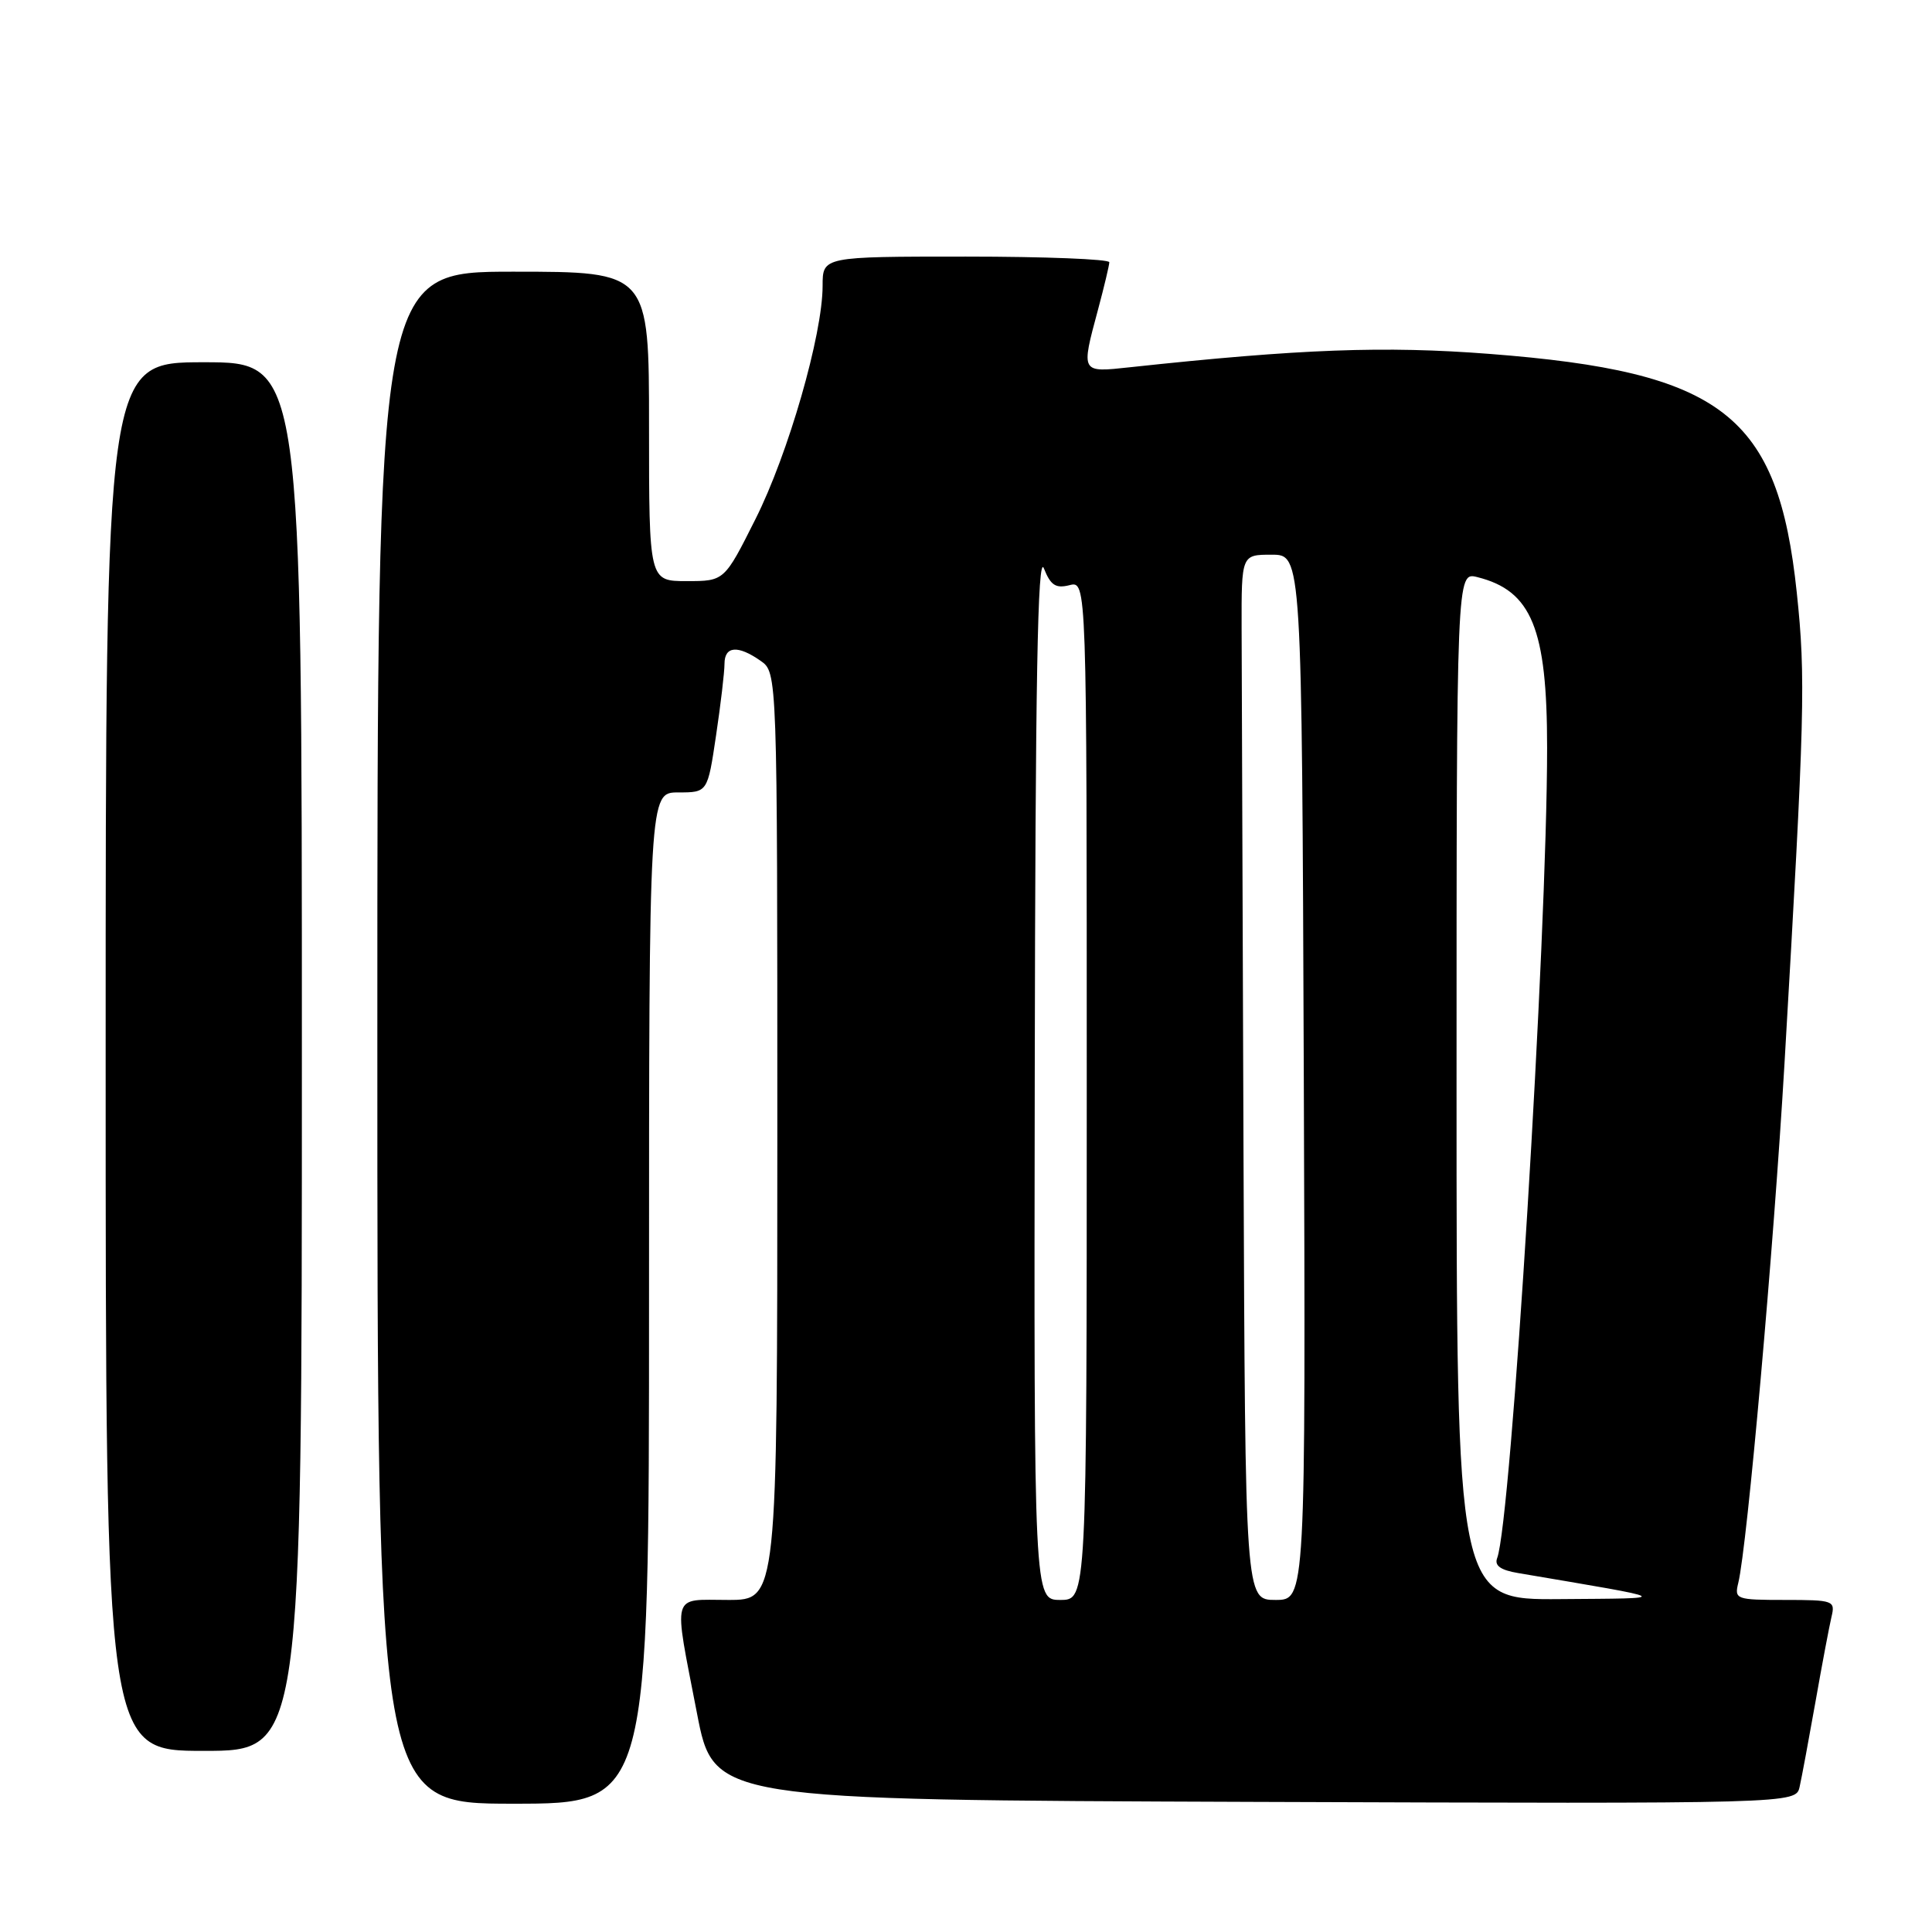 <?xml version="1.0" encoding="UTF-8" standalone="no"?>
<!DOCTYPE svg PUBLIC "-//W3C//DTD SVG 1.1//EN" "http://www.w3.org/Graphics/SVG/1.1/DTD/svg11.dtd" >
<svg xmlns="http://www.w3.org/2000/svg" xmlns:xlink="http://www.w3.org/1999/xlink" version="1.1" viewBox="0 0 256 256">
 <g >
 <path fill="currentColor"
d=" M 86.00 172.00 C 86.00 105.00 86.00 105.00 89.88 105.00 C 93.76 105.00 93.76 105.00 94.88 97.46 C 95.50 93.31 96.00 89.04 96.00 87.96 C 96.00 85.60 97.77 85.45 100.78 87.56 C 103.00 89.11 103.00 89.11 103.00 150.56 C 103.00 212.00 103.00 212.00 96.50 212.00 C 88.86 212.00 89.21 210.75 92.35 227.00 C 94.57 238.50 94.57 238.50 166.27 238.76 C 237.96 239.01 237.96 239.01 238.46 236.76 C 238.74 235.52 239.68 230.45 240.56 225.50 C 241.43 220.55 242.39 215.49 242.68 214.25 C 243.20 212.09 242.96 212.00 236.50 212.00 C 230.04 212.00 229.80 211.91 230.33 209.75 C 231.51 204.95 235.03 165.29 236.45 141.00 C 239.15 94.68 239.28 89.83 238.08 78.50 C 235.60 54.97 228.25 49.27 197.33 46.89 C 183.48 45.82 172.33 46.23 149.75 48.66 C 143.17 49.37 143.22 49.48 145.50 41.00 C 146.31 37.98 146.98 35.16 146.99 34.75 C 146.99 34.34 138.45 34.00 128.00 34.00 C 109.00 34.00 109.00 34.00 109.00 37.87 C 109.00 44.34 104.45 60.15 100.09 68.81 C 95.98 77.00 95.98 77.00 90.99 77.00 C 86.00 77.00 86.00 77.00 86.00 56.50 C 86.00 36.00 86.00 36.00 68.00 36.00 C 50.00 36.00 50.00 36.00 50.00 137.50 C 50.00 239.00 50.00 239.00 68.00 239.00 C 86.00 239.00 86.00 239.00 86.00 172.00 Z  M 40.00 140.00 C 40.00 48.00 40.00 48.00 27.00 48.00 C 14.00 48.00 14.00 48.00 14.00 140.00 C 14.00 232.00 14.00 232.00 27.00 232.00 C 40.00 232.00 40.00 232.00 40.00 140.00 Z  M 137.11 142.25 C 137.19 90.17 137.49 73.21 138.32 75.31 C 139.21 77.55 139.88 78.00 141.71 77.54 C 144.00 76.96 144.00 76.96 144.00 144.48 C 144.00 212.00 144.00 212.00 140.50 212.00 C 137.00 212.00 137.00 212.00 137.11 142.25 Z  M 164.77 152.50 C 164.65 119.77 164.54 88.61 164.52 83.25 C 164.50 73.50 164.50 73.50 168.50 73.50 C 172.50 73.50 172.50 73.50 172.76 142.75 C 173.01 212.00 173.01 212.00 169.01 212.00 C 165.00 212.00 165.00 212.00 164.77 152.50 Z  M 193.00 143.89 C 193.00 75.78 193.00 75.78 195.75 76.47 C 202.95 78.27 205.00 83.28 205.00 99.06 C 205.00 124.39 200.24 201.61 198.38 206.46 C 198.00 207.45 198.83 208.05 201.17 208.44 C 222.15 212.00 221.78 211.77 206.75 211.89 C 193.00 212.00 193.00 212.00 193.00 143.89 Z "/>
</g>
</svg>